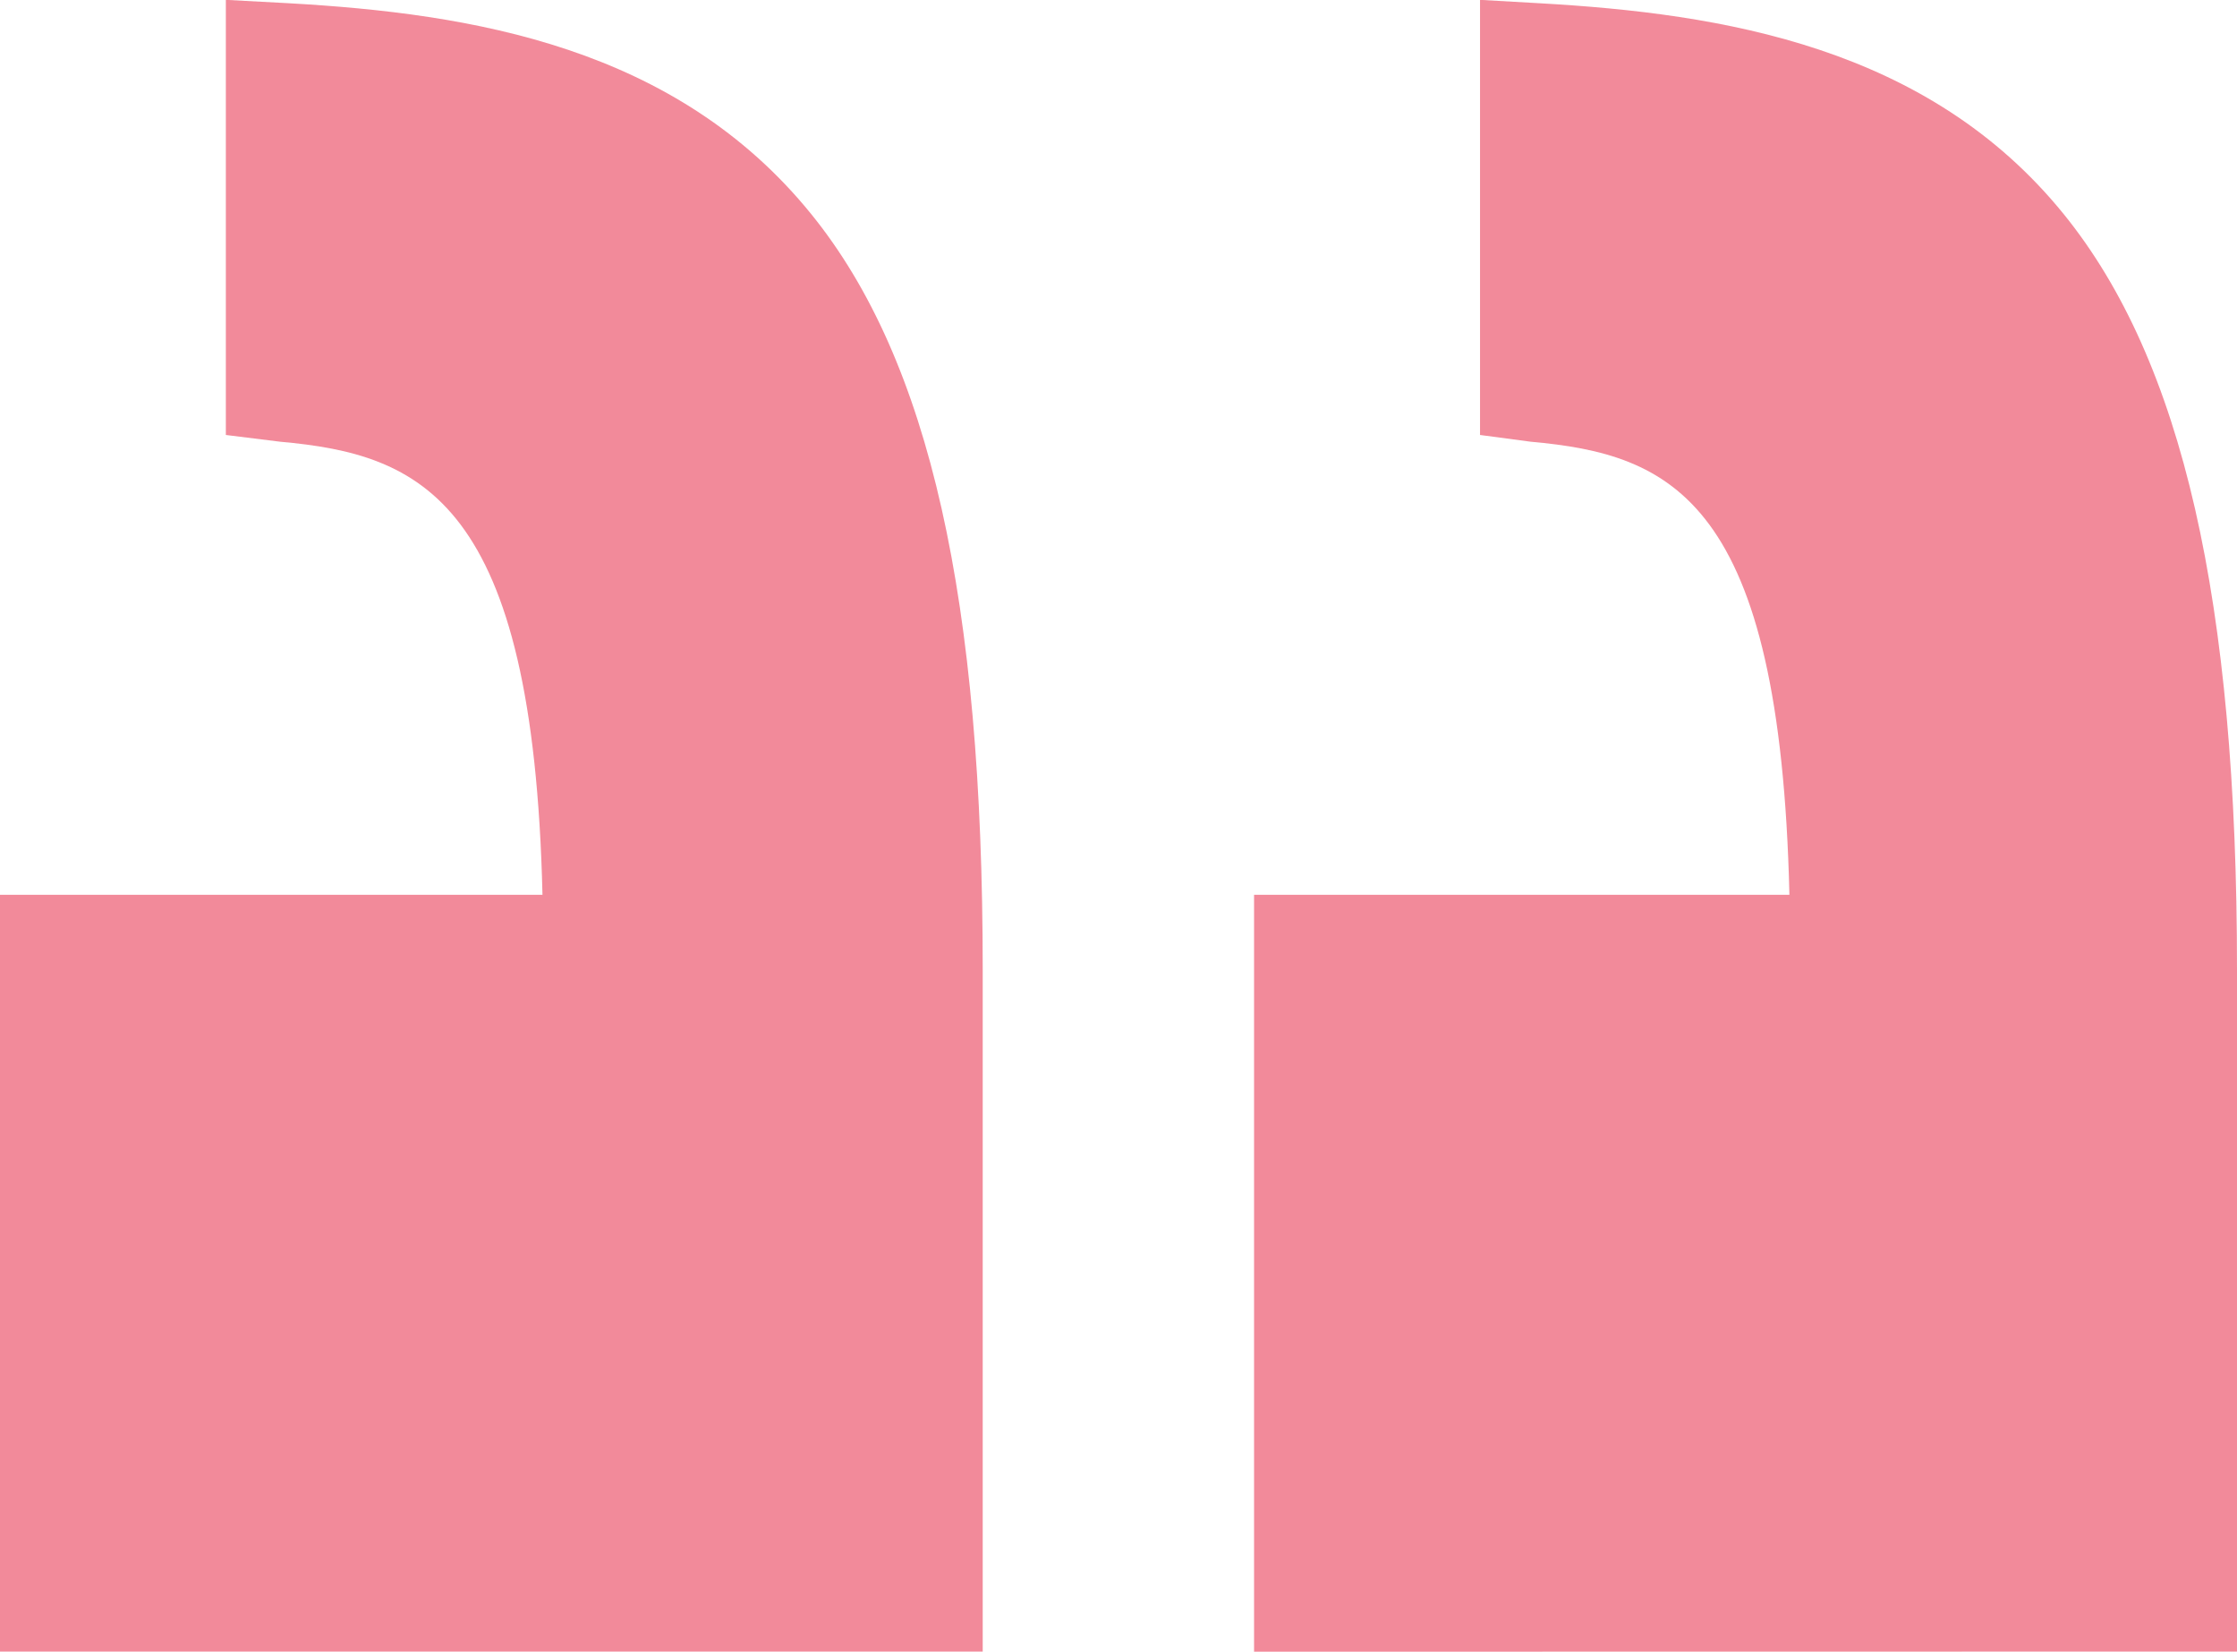 <svg xmlns="http://www.w3.org/2000/svg" width="80" height="59.066" viewBox="0 0 80 59.066">
  <g id="inverted-commas-svgrepo-com" opacity="0.5">
    <path id="Path_5261" data-name="Path 5261" d="M0,57.9H19.4c-.332-14.141-4.343-15.747-9.38-16.2l-1.943-.241V25.9l2.239.12c6.578.37,13.851,1.556,18.7,7.546,4.253,5.251,6.128,13.829,6.128,27v24.4H0Z" transform="translate(0 -25.905)" fill="#e51635"/>
    <path id="Path_5262" data-name="Path 5262" d="M111,84.971V57.9h19.145c-.332-14.141-4.213-15.747-9.251-16.2l-1.813-.241V25.9l2.11.12c6.578.37,13.916,1.556,18.768,7.546,4.253,5.251,6.193,13.829,6.193,27v24.4Z" transform="translate(-66.152 -25.905)" fill="#e51635"/>
  </g>
</svg>
